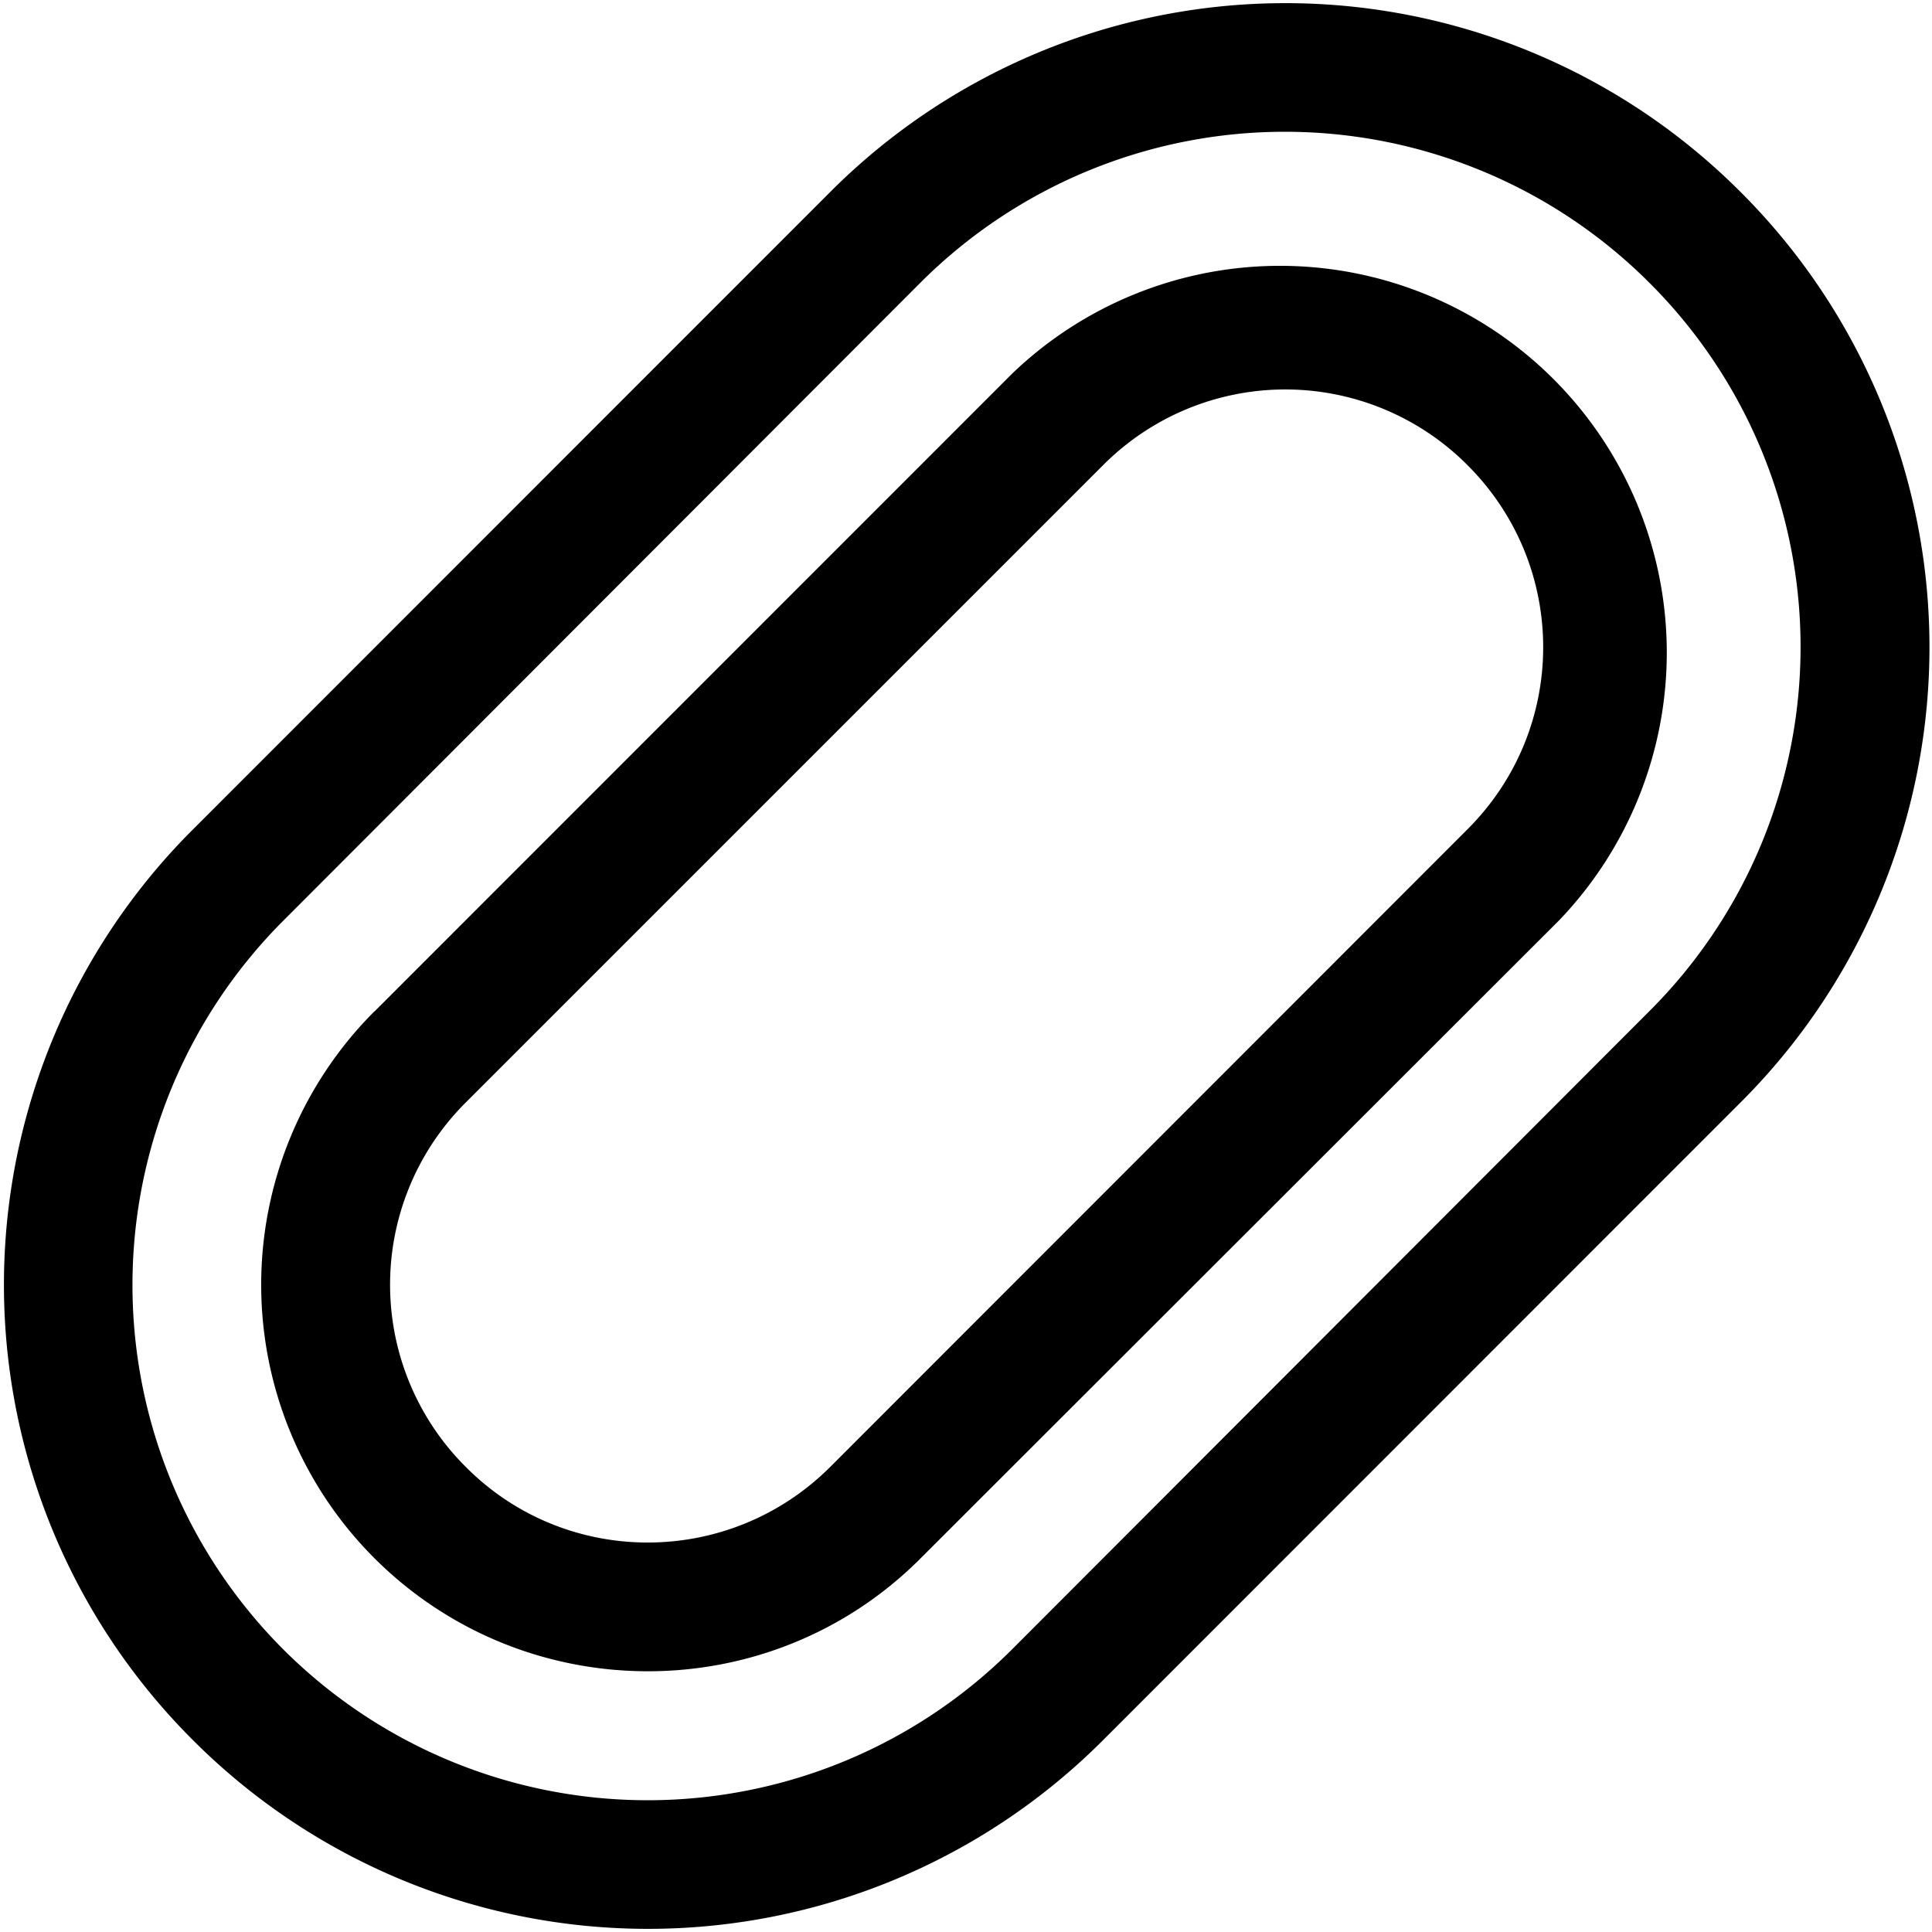 <svg xmlns="http://www.w3.org/2000/svg" width="11" height="11"><path style="stroke:none;fill-rule:nonzero;fill:#000;fill-opacity:1" d="M2.652 6.277a1.464 1.464 0 0 0 0 2.075c.57.574 1.5.574 2.075 0l3.628-3.63c.575-.574.575-1.5 0-2.074a1.464 1.464 0 0 0-2.074 0zM1.098 4.723l3.629-3.63a3.661 3.661 0 0 1 5.183 0 3.661 3.661 0 0 1 0 5.184l-3.629 3.63a3.661 3.661 0 0 1-5.183 0 3.661 3.661 0 0 1 0-5.184zm1.035 1.035 3.629-3.63a2.202 2.202 0 0 1 3.113 3.114l-3.633 3.63c-.855.858-2.25.858-3.11 0a2.202 2.202 0 0 1 0-3.114zm-.52-.516a2.935 2.935 0 0 0 0 4.149 2.935 2.935 0 0 0 4.149 0L9.39 5.758a2.928 2.928 0 0 0 0-4.149 2.935 2.935 0 0 0-4.149 0zm0 0"/></svg>